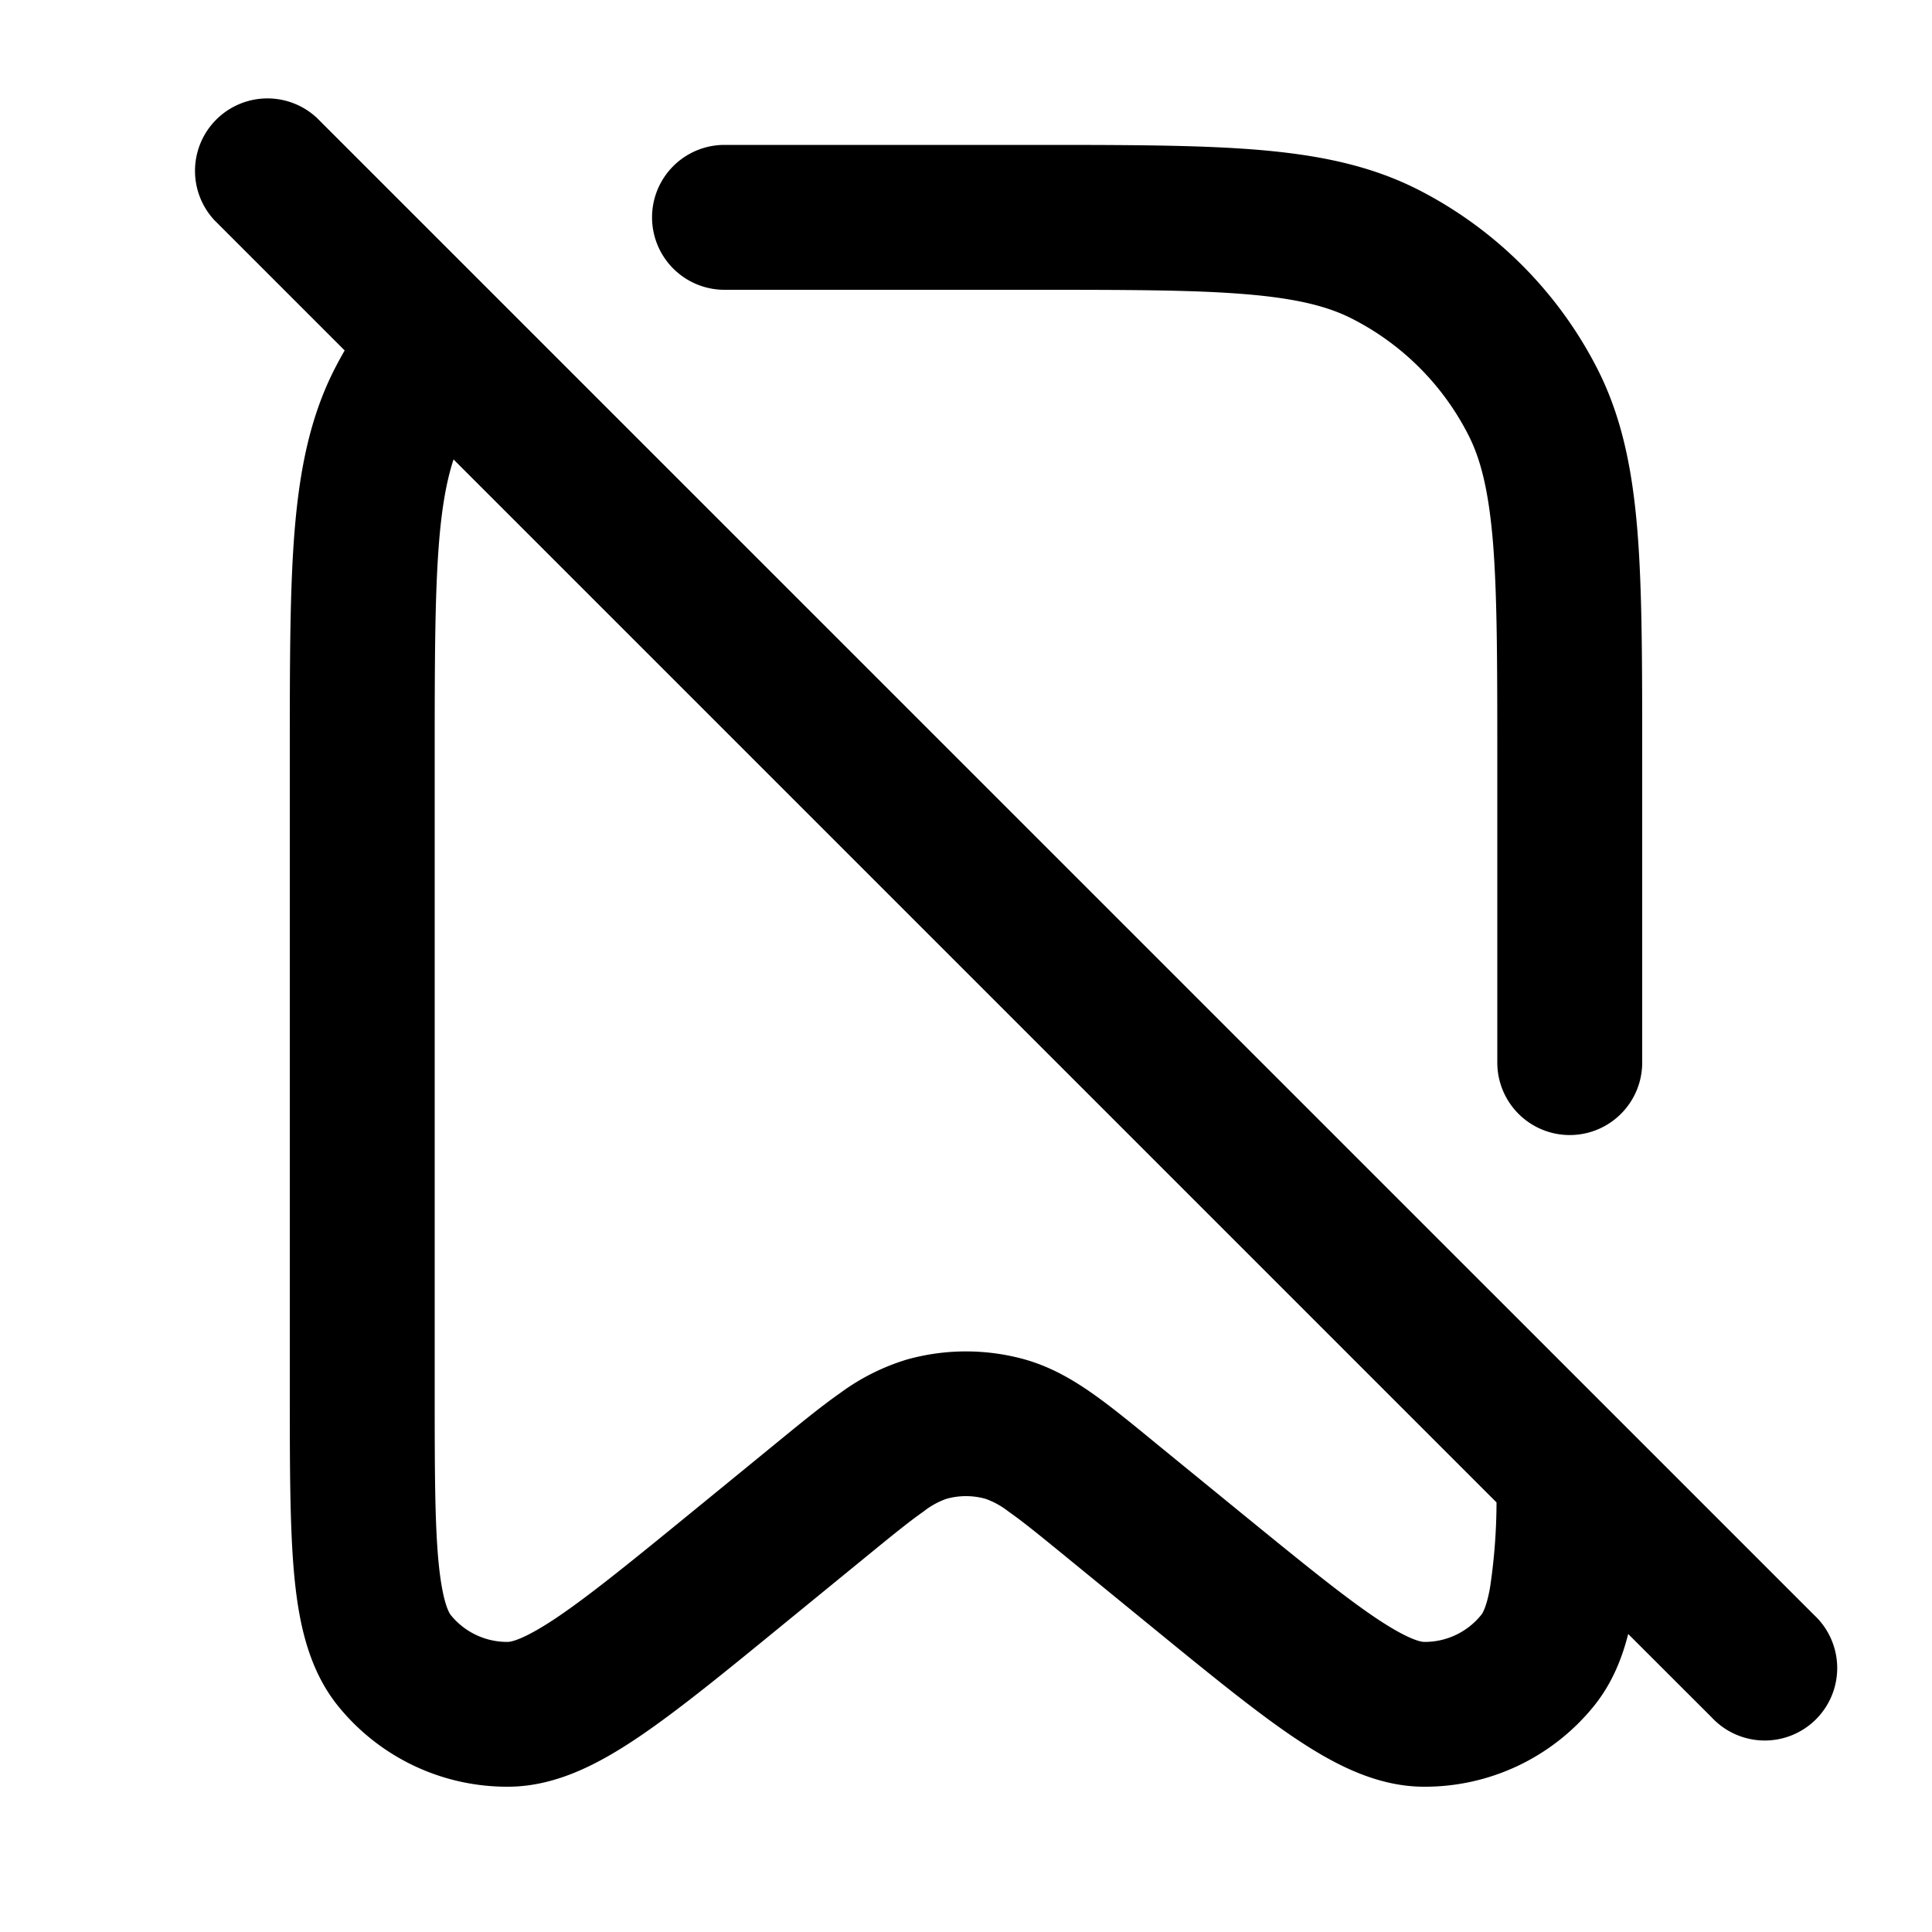 <svg xmlns="http://www.w3.org/2000/svg" width="20" height="20" fill="currentColor" viewBox="0 0 20 20"><path fill-rule="evenodd" d="M3.28 1.22a.75.75 0 0 0-1.06 1.06l1.348 1.348a4.252 4.252 0 0 0-.105.193c-.253.497-.361 1.04-.413 1.67C3 6.103 3 6.864 3 7.816v6.57c0 .777 0 1.41.044 1.9.044.484.14.981.452 1.37a2.25 2.25 0 0 0 1.773.84c.498-.004.943-.245 1.345-.516.408-.276.899-.677 1.5-1.169l.842-.688c.279-.228.457-.373.602-.474a.824.824 0 0 1 .239-.133.75.75 0 0 1 .406 0 .843.843 0 0 1 .239.133c.145.101.323.246.602.474l.842.688c.601.491 1.092.893 1.5 1.169.402.271.847.512 1.345.516a2.25 2.25 0 0 0 1.773-.84c.18-.225.285-.48.351-.741l.865.864a.75.75 0 1 0 1.06-1.06L3.28 1.22Zm12.212 14.333L4.695 4.756c-.07.214-.12.483-.15.856-.044.546-.045 1.246-.045 2.238v6.5c0 .823 0 1.388.038 1.802.04.429.109.541.127.565a.75.75 0 0 0 .591.28c.03 0 .161-.018.518-.259.344-.233.782-.59 1.42-1.111l.832-.68c.254-.208.475-.389.671-.526a2.27 2.27 0 0 1 .694-.348 2.27 2.27 0 0 1 1.218 0c.264.075.485.202.694.348.196.137.417.318.67.526l.833.68c.638.52 1.076.878 1.42 1.111.356.241.488.259.518.259a.75.75 0 0 0 .59-.28c.01-.012.053-.073.09-.278a6.04 6.04 0 0 0 .068-.886Z" clip-rule="evenodd"/><path d="M10.65 3c.992 0 1.692 0 2.238.045.537.044.86.127 1.11.255A2.75 2.75 0 0 1 15.2 4.502c.128.25.21.573.255 1.11.044.546.045 1.246.045 2.238V11a.75.75 0 0 0 1.5 0V7.817c0-.952 0-1.713-.05-2.327-.052-.63-.16-1.172-.413-1.67a4.25 4.25 0 0 0-1.857-1.857c-.498-.253-1.04-.361-1.67-.413-.614-.05-1.375-.05-2.327-.05H7.5a.75.75 0 0 0 0 1.5h3.15Z"/></svg>
